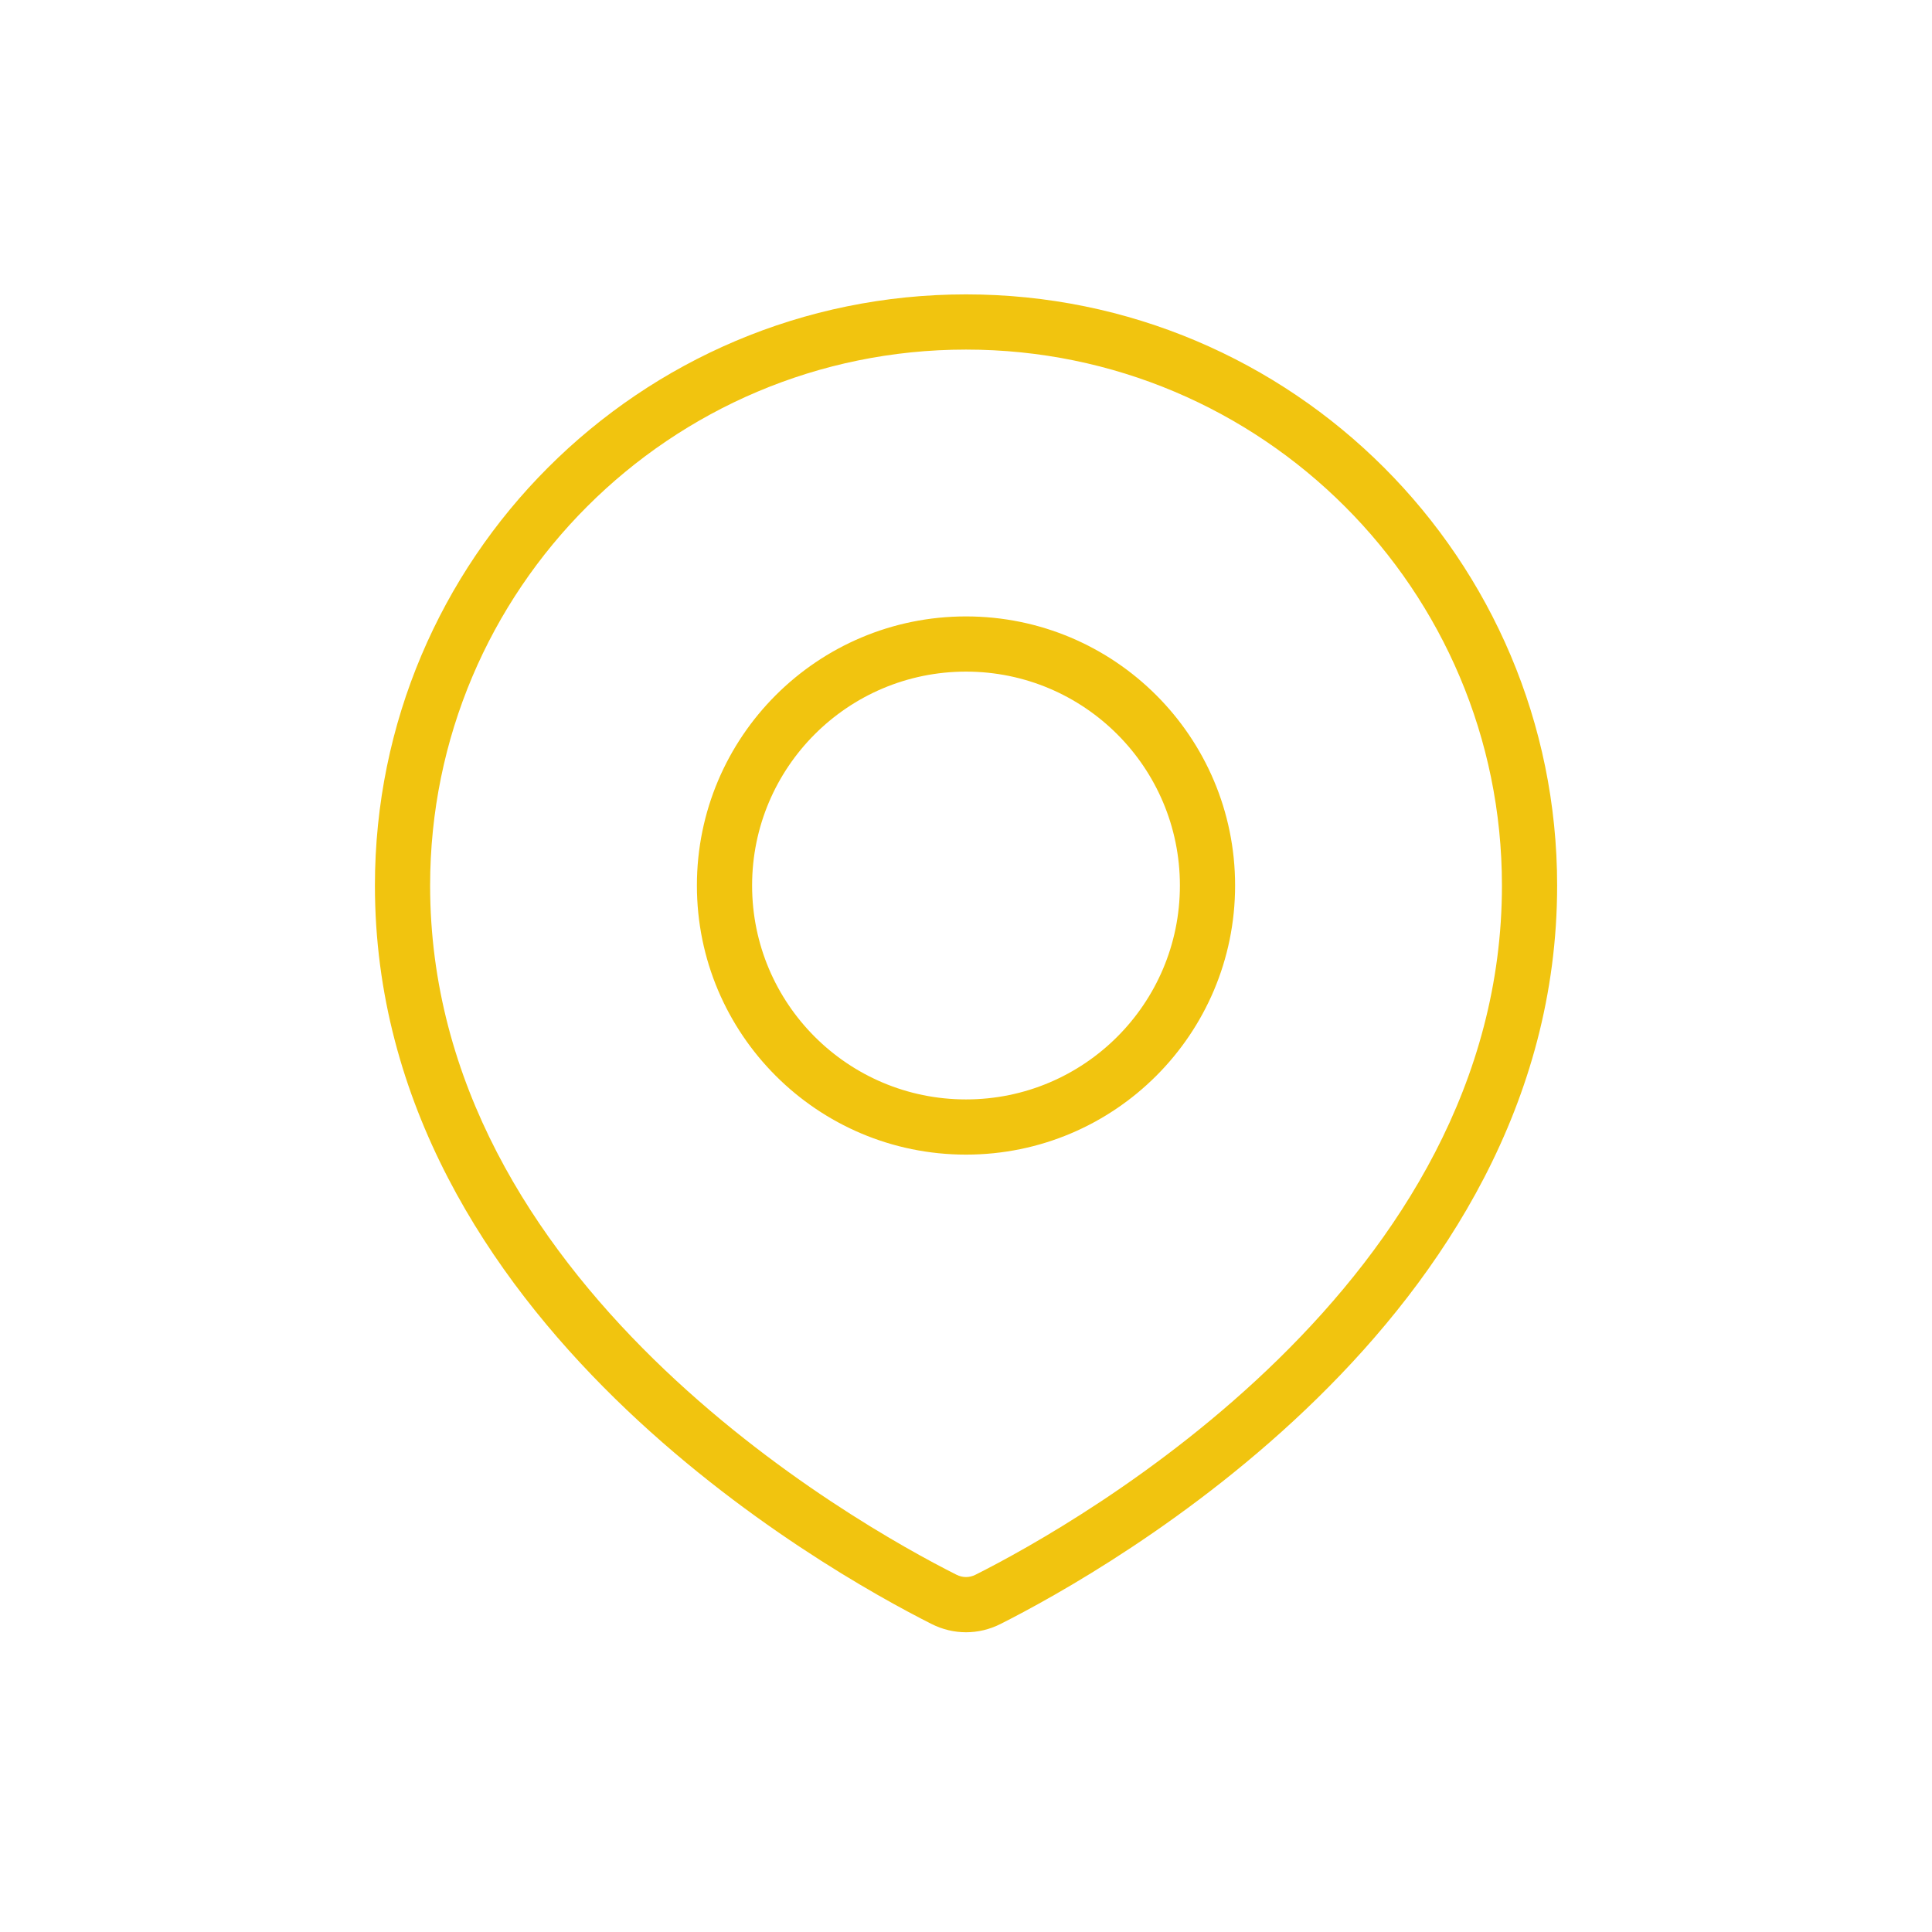 <svg width="35" height="35" viewBox="0 0 35 35" fill="none" xmlns="http://www.w3.org/2000/svg">
<path d="M17.9 28.974L17.674 28.527L17.9 28.974ZM17.101 28.974L17.326 28.527H17.326L17.101 28.974ZM27.209 16.042C27.209 19.623 25.327 22.498 23.161 24.62C20.997 26.741 18.596 28.063 17.674 28.527L18.125 29.42C19.09 28.933 21.593 27.557 23.861 25.334C26.128 23.113 28.209 19.997 28.209 16.042H27.209ZM17.5 6.333C22.862 6.333 27.209 10.68 27.209 16.042H28.209C28.209 10.128 23.414 5.333 17.5 5.333V6.333ZM7.792 16.042C7.792 10.68 12.139 6.333 17.5 6.333V5.333C11.586 5.333 6.792 10.128 6.792 16.042H7.792ZM17.326 28.527C16.405 28.063 14.004 26.741 11.839 24.62C9.674 22.498 7.792 19.623 7.792 16.042H6.792C6.792 19.997 8.872 23.113 11.139 25.334C13.408 27.557 15.911 28.933 16.876 29.42L17.326 28.527ZM17.674 28.527C17.562 28.584 17.439 28.584 17.326 28.527L16.876 29.42C17.272 29.62 17.729 29.62 18.125 29.42L17.674 28.527ZM21.375 16.042C21.375 18.182 19.64 19.917 17.5 19.917V20.917C20.193 20.917 22.375 18.734 22.375 16.042H21.375ZM17.5 12.167C19.64 12.167 21.375 13.902 21.375 16.042H22.375C22.375 13.349 20.193 11.167 17.5 11.167V12.167ZM13.625 16.042C13.625 13.902 15.36 12.167 17.5 12.167V11.167C14.808 11.167 12.625 13.349 12.625 16.042H13.625ZM17.5 19.917C15.36 19.917 13.625 18.182 13.625 16.042H12.625C12.625 18.734 14.808 20.917 17.5 20.917V19.917Z" fill="#F1C40F"/>
</svg>

